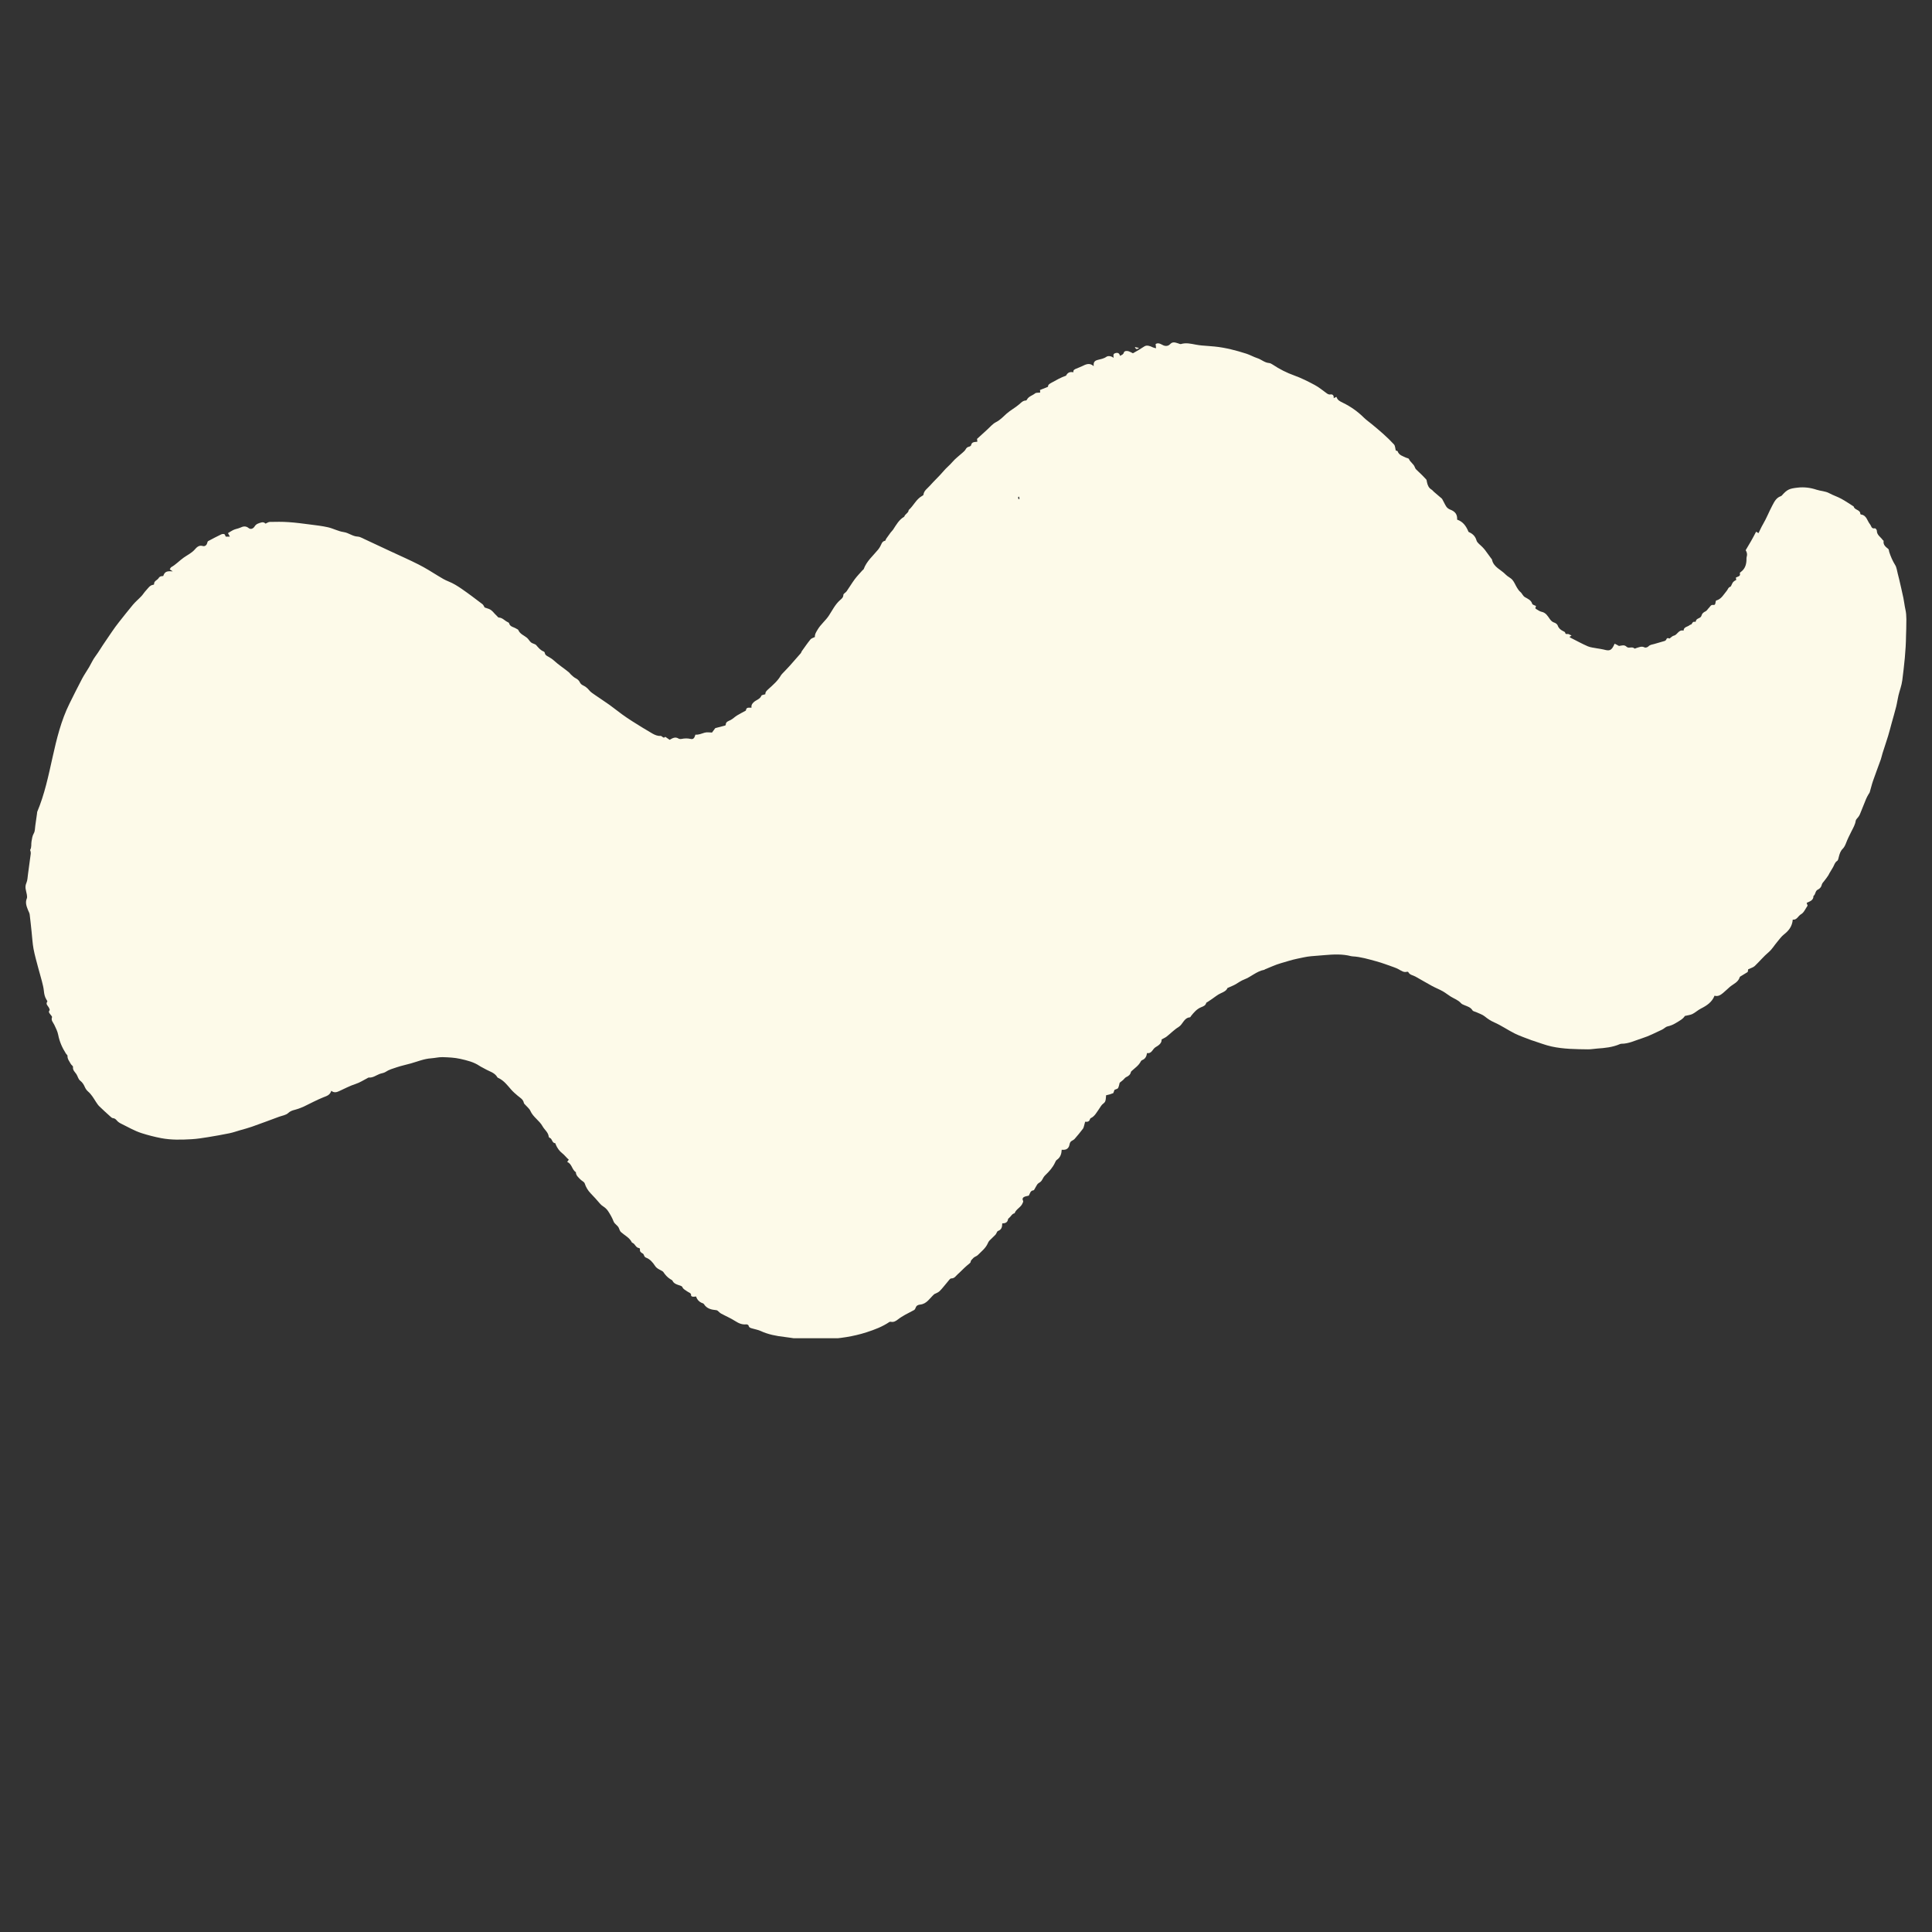 <svg xmlns="http://www.w3.org/2000/svg" xmlns:xlink="http://www.w3.org/1999/xlink" width="500" zoomAndPan="magnify" viewBox="0 0 375 375" height="500" preserveAspectRatio="xMidYMid meet" version="1.0"><rect x="0" y="0" width="375" height="375" fill="#333333" stroke="none"/><defs><clipPath id="f7115daf28"><path d="M 4.824 66.246 L 370.074 66.246 L 370.074 259.746 L 4.824 259.746 Z M 4.824 66.246 " clip-rule="nonzero"/></clipPath></defs><g clip-path="url(#f7115daf28)"><path fill="#fdfae9" d="M 369.832 118.262 C 369.668 117.543 369.602 116.801 369.449 116.078 C 369.195 114.867 368.91 113.664 368.633 112.461 C 368.547 112.086 368.453 111.711 368.352 111.34 C 368.199 110.781 368.148 110.148 367.852 109.676 C 367.348 108.867 366.984 108.02 366.695 107.125 C 366.633 106.926 366.641 106.648 366.508 106.543 C 365.992 106.137 365.488 105.754 365.609 104.984 C 365.617 104.934 365.477 104.879 365.43 104.805 C 365.031 104.219 364.285 103.855 364.293 102.992 C 364.297 102.836 364.016 102.52 363.93 102.539 C 363.219 102.703 363.234 102.082 362.957 101.746 C 362.414 101.09 362.32 100.012 361.219 99.867 C 361.172 99.859 361.09 99.793 361.09 99.754 C 361.078 98.895 359.953 99.031 359.797 98.305 C 359 97.805 358.223 97.262 357.395 96.812 C 356.645 96.402 355.812 96.145 355.062 95.734 C 354.285 95.312 353.41 95.324 352.594 95.055 C 351.426 94.664 350.195 94.5 348.922 94.648 C 347.352 94.828 346.91 94.973 345.855 96.172 C 345.801 96.234 345.719 96.289 345.633 96.316 C 344.754 96.621 344.379 97.414 343.996 98.137 C 343.363 99.332 342.875 100.602 342.184 101.773 C 341.871 102.301 341.629 102.871 341.324 103.48 C 341.168 103.387 341.012 103.293 340.859 103.203 C 340.234 104.434 339.543 105.633 338.832 106.797 C 338.996 107.055 339.105 107.34 339.098 107.68 C 339.094 107.918 338.984 108.156 338.992 108.395 C 339.012 109.449 338.777 110.383 337.867 111.039 C 337.797 111.09 337.688 111.184 337.699 111.23 C 337.906 111.91 337.281 111.887 336.926 112.113 C 336.957 112.27 336.98 112.41 337.008 112.555 C 336.375 112.914 336.375 112.914 336.016 113.699 C 335.98 113.777 335.914 113.875 335.848 113.895 C 335.445 113.996 335.398 114.391 335.18 114.648 C 334.559 115.379 334.109 116.316 333.094 116.562 C 332.895 116.883 333.074 117.488 332.57 117.418 C 332.039 117.348 331.961 117.746 331.715 117.973 C 331.48 118.188 331.32 118.527 331.055 118.656 C 330.645 118.848 330.367 119.059 330.246 119.523 C 330.105 120.078 329.207 119.945 329.148 120.629 C 329.148 120.656 329.043 120.711 329 120.703 C 328.609 120.602 328.496 120.871 328.344 121.137 C 328.289 121.234 328.082 121.23 327.984 121.316 C 327.57 121.688 326.809 121.648 326.777 122.41 C 325.805 122.145 325.609 123.23 324.887 123.379 C 324.605 123.438 324.367 123.723 324.055 123.941 C 323.871 123.883 323.586 123.703 323.418 124.133 C 323.371 124.25 323.23 124.375 323.109 124.41 C 322.434 124.621 321.754 124.801 321.078 125 C 320.688 125.109 320.273 125.129 319.949 125.469 C 319.797 125.633 319.387 125.758 319.215 125.668 C 318.652 125.363 318.172 125.625 317.668 125.766 C 317.523 125.805 317.301 125.93 317.258 125.883 C 316.812 125.41 316.129 125.934 315.734 125.547 C 315.266 125.086 314.805 125.309 314.312 125.371 C 314.168 125.391 314.008 125.234 313.852 125.16 C 313.699 125.086 313.555 125.016 313.398 124.941 C 312.762 126.441 312.336 126.344 311.211 126.062 C 310.816 125.961 310.402 125.926 310 125.848 C 309.387 125.723 308.738 125.684 308.176 125.441 C 307.016 124.934 305.898 124.316 304.762 123.742 C 304.719 123.723 304.699 123.656 304.656 123.598 C 304.75 123.539 304.848 123.48 305.039 123.363 C 304.703 123.215 304.488 123.039 304.289 123.055 C 304.02 123.074 303.859 123.117 303.789 122.781 C 303.758 122.656 303.531 122.559 303.375 122.484 C 302.906 122.25 302.543 121.953 302.359 121.422 C 302.277 121.188 301.98 120.941 301.734 120.867 C 301.332 120.742 301.09 120.523 300.844 120.188 C 300.418 119.602 300.07 118.918 299.223 118.75 C 298.84 118.676 298.504 118.395 298.148 118.203 C 298.098 118.176 298.066 118.121 298.008 118.059 C 298.043 117.941 298.082 117.805 298.137 117.617 C 297.891 117.484 297.461 117.398 297.402 117.203 C 297.188 116.469 296.539 116.227 296.008 115.918 C 295.559 115.66 295.461 115.191 295.105 114.902 C 294.844 114.688 294.641 114.383 294.461 114.09 C 294.148 113.586 293.938 113 293.559 112.555 C 293.203 112.141 292.625 111.922 292.25 111.52 C 291.348 110.559 289.883 110.105 289.586 108.594 C 289.57 108.516 289.48 108.453 289.426 108.379 C 289.035 107.844 288.652 107.301 288.25 106.77 C 288.098 106.566 287.914 106.383 287.742 106.195 C 287.34 105.762 286.727 105.391 286.586 104.887 C 286.32 103.961 285.711 103.539 285.039 103.234 C 284.578 102.105 283.965 101.246 282.828 100.859 C 282.891 99.863 282.457 99.273 281.477 98.91 C 281.195 98.805 280.902 98.59 280.734 98.344 C 280.43 97.895 280.23 97.375 279.953 96.906 C 279.855 96.734 279.668 96.613 279.512 96.48 C 279.113 96.133 278.711 95.797 278.312 95.453 C 278.156 95.32 278.035 95.137 277.867 95.035 C 277.297 94.699 277.09 94.156 276.965 93.555 C 276.93 93.383 276.926 93.164 276.82 93.051 C 276.285 92.477 275.738 91.914 275.16 91.391 C 274.918 91.172 274.727 91.02 274.605 90.66 C 274.402 90.059 273.727 89.715 273.469 89.086 C 273.41 88.949 273.102 88.926 272.918 88.836 C 272.293 88.527 271.555 88.379 271.277 87.59 C 271.242 87.492 270.98 87.477 270.926 87.457 C 270.801 87.016 270.812 86.527 270.574 86.266 C 269.262 84.828 267.773 83.574 266.273 82.336 C 265.746 81.902 265.18 81.508 264.695 81.031 C 263.504 79.852 262.148 78.902 260.652 78.176 C 260.105 77.91 259.594 77.68 259.41 77.031 C 259.215 77.121 259.082 77.18 258.863 77.281 C 258.938 76.723 258.641 76.5 258.25 76.562 C 257.898 76.621 257.699 76.469 257.457 76.297 C 256.711 75.762 256 75.16 255.195 74.73 C 253.914 74.047 252.605 73.379 251.242 72.891 C 249.746 72.355 248.363 71.656 247.051 70.781 C 246.828 70.633 246.566 70.48 246.316 70.461 C 245.449 70.398 244.836 69.77 244.051 69.52 C 243.32 69.285 242.641 68.883 241.91 68.648 C 239.906 68.008 237.875 67.477 235.773 67.262 C 234.934 67.176 234.086 67.133 233.242 67.055 C 232.855 67.02 232.473 66.961 232.094 66.891 C 231.145 66.715 230.203 66.484 229.23 66.777 C 229.078 66.824 228.871 66.707 228.691 66.652 C 228.137 66.492 227.625 66.242 227.094 66.82 C 226.785 67.156 226.273 67.246 225.777 67.016 C 225.387 66.84 225.02 66.551 224.543 66.668 C 224.465 66.688 224.391 66.738 224.305 66.777 C 224.328 67.02 224.355 67.246 224.391 67.594 C 224.125 67.523 223.934 67.508 223.777 67.426 C 223.234 67.156 222.594 66.918 222.109 67.242 C 221.375 67.73 220.625 68.168 219.902 68.57 C 219.594 68.422 219.336 68.262 219.059 68.176 C 218.711 68.074 218.246 68.086 218.137 68.434 C 218.012 68.84 217.734 68.883 217.387 69.066 C 217.27 68.512 216.918 68.398 216.438 68.559 C 215.977 68.707 216.141 69.102 216.156 69.469 C 215.789 69.133 215.113 69.004 214.766 69.246 C 214.25 69.613 213.652 69.711 213.07 69.859 C 212.457 70.02 212.203 70.312 212.289 71.074 C 211.488 70.34 210.762 70.719 210.02 71.082 C 209.652 71.266 209.258 71.391 208.883 71.559 C 208.59 71.691 208.262 71.805 208.352 72.262 C 207.664 72.105 207.203 72.336 206.922 72.914 C 205.918 73.262 205.008 73.777 204.082 74.293 C 203.672 74.523 203.406 74.672 203.418 75.074 C 202.852 75.305 202.34 75.508 201.863 75.699 C 201.887 75.965 201.902 76.125 201.906 76.191 C 201.512 76.25 201.117 76.188 200.91 76.355 C 200.402 76.777 199.68 76.914 199.336 77.547 C 199.297 77.621 199.223 77.734 199.164 77.734 C 198.574 77.734 198.246 78.109 197.836 78.469 C 197.074 79.137 196.141 79.609 195.383 80.285 C 194.723 80.871 194.152 81.52 193.32 81.938 C 192.664 82.27 192.16 82.902 191.594 83.41 C 190.945 83.992 190.305 84.582 189.641 85.188 C 189.66 85.344 189.684 85.539 189.703 85.734 C 189.188 85.82 188.621 85.711 188.488 86.422 C 188.465 86.543 188.227 86.676 188.07 86.707 C 187.738 86.773 187.57 86.965 187.414 87.242 C 187.277 87.484 187.039 87.68 186.828 87.871 C 186.184 88.461 185.453 88.977 184.895 89.637 C 184.348 90.289 183.676 90.801 183.133 91.453 C 182.301 92.441 181.336 93.309 180.484 94.281 C 180.02 94.816 179.332 95.215 179.238 96.035 C 179.227 96.121 179.074 96.207 178.973 96.262 C 177.82 96.902 177.324 98.164 176.375 99 C 176.34 99.59 175.66 99.758 175.52 100.281 C 174.508 100.867 173.965 101.855 173.355 102.793 C 173.219 103 173.016 103.168 172.867 103.371 C 172.566 103.77 172.277 104.176 171.996 104.582 C 171.914 104.703 171.887 104.941 171.801 104.957 C 171.145 105.078 171.09 105.68 170.824 106.113 C 170.703 106.312 170.578 106.512 170.43 106.691 C 169.438 107.898 168.203 108.93 167.645 110.457 C 167.613 110.551 167.48 110.605 167.406 110.691 C 166.902 111.266 166.363 111.812 165.906 112.426 C 165.348 113.18 164.867 113.996 164.328 114.77 C 164.145 115.031 163.699 115.23 163.695 115.469 C 163.688 116.008 163.309 116.25 163.016 116.516 C 162.094 117.348 161.551 118.465 160.898 119.465 C 160.242 120.473 159.285 121.195 158.684 122.234 C 158.406 122.707 158.121 123.113 158.172 123.641 C 157.859 123.805 157.496 123.883 157.312 124.109 C 156.715 124.844 156.176 125.629 155.625 126.402 C 155.543 126.512 155.527 126.676 155.441 126.777 C 154.738 127.59 154.027 128.402 153.309 129.207 C 152.883 129.684 152.43 130.137 151.992 130.602 C 151.852 130.754 151.688 130.898 151.586 131.074 C 150.98 132.141 150.055 132.93 149.172 133.73 C 148.816 134.055 148.527 134.297 148.555 134.754 C 148.258 134.855 147.852 134.875 147.789 135.035 C 147.504 135.738 146.75 135.852 146.277 136.316 C 145.941 136.645 145.789 136.906 145.867 137.359 C 145.398 137.387 144.855 137.199 144.785 137.883 C 144.781 137.926 144.699 137.965 144.648 137.992 C 144.113 138.285 143.562 138.559 143.043 138.879 C 142.625 139.141 142.266 139.512 141.832 139.746 C 141.398 139.98 140.855 140.051 140.863 140.719 C 140.863 140.766 140.727 140.836 140.645 140.855 C 140.086 141.008 139.527 141.148 138.836 141.328 C 138.695 141.52 138.457 141.84 138.199 142.188 C 137.781 142.188 137.227 142.07 136.758 142.215 C 136.168 142.402 135.602 142.648 134.984 142.594 C 134.766 143.309 134.566 143.543 134.039 143.422 C 133.438 143.285 132.875 143.305 132.289 143.422 C 132.098 143.461 131.844 143.445 131.684 143.344 C 131.035 142.949 130.52 143.293 129.977 143.598 C 129.695 143.406 129.41 143.207 129.125 143.008 C 128.742 143.469 128.551 142.797 128.168 142.836 C 127.68 142.887 127.105 142.652 126.652 142.391 C 125.309 141.625 124 140.797 122.688 139.973 C 122.012 139.547 121.352 139.094 120.703 138.625 C 119.891 138.035 119.113 137.398 118.301 136.816 C 117.379 136.16 116.43 135.551 115.504 134.906 C 115.094 134.617 114.641 134.344 114.344 133.961 C 113.996 133.516 113.586 133.23 113.094 132.992 C 112.875 132.887 112.66 132.672 112.559 132.457 C 112.371 132.043 112.07 131.816 111.68 131.613 C 111.355 131.445 111.082 131.16 110.801 130.91 C 110.668 130.797 110.582 130.629 110.445 130.516 C 109.5 129.73 108.453 129.074 107.547 128.238 C 107.238 127.953 106.879 127.711 106.508 127.504 C 106.168 127.312 105.812 127.18 105.746 126.723 C 105.73 126.625 105.629 126.492 105.539 126.461 C 104.902 126.219 104.512 125.723 104.086 125.23 C 103.855 124.969 103.379 124.938 103.09 124.707 C 102.777 124.457 102.59 124.051 102.281 123.793 C 101.703 123.316 100.93 123.074 100.609 122.297 C 100.551 122.16 100.32 122.098 100.172 122 C 99.691 121.688 98.98 121.676 98.805 120.949 C 98.785 120.863 98.629 120.793 98.527 120.742 C 97.945 120.469 97.523 119.883 96.805 119.863 C 96.676 119.859 96.555 119.645 96.426 119.531 C 95.906 119.086 95.566 118.438 94.875 118.184 C 94.605 118.086 94.328 118 94.066 117.91 C 93.938 117.715 93.844 117.422 93.641 117.266 C 92.32 116.262 90.996 115.254 89.629 114.309 C 88.82 113.754 87.969 113.219 87.062 112.859 C 86.332 112.57 85.688 112.184 85.035 111.777 C 83.801 111.012 82.566 110.238 81.273 109.582 C 79.473 108.668 77.617 107.855 75.785 107 C 73.871 106.102 71.953 105.203 70.039 104.312 C 69.852 104.227 69.641 104.156 69.438 104.152 C 68.441 104.121 67.684 103.41 66.695 103.273 C 65.668 103.129 64.699 102.582 63.676 102.348 C 62.52 102.082 61.332 101.953 60.152 101.801 C 58.77 101.621 57.383 101.434 55.992 101.344 C 54.785 101.258 53.57 101.281 52.359 101.305 C 52.094 101.312 51.828 101.516 51.543 101.637 C 51.328 101.422 51.066 101.305 50.691 101.418 C 50.199 101.566 49.727 101.684 49.43 102.168 C 49.137 102.648 48.633 102.801 48.266 102.5 C 47.723 102.055 47.203 102.141 46.637 102.418 C 46.402 102.535 46.137 102.582 45.887 102.66 C 45.668 102.73 45.441 102.785 45.242 102.891 C 44.918 103.059 44.609 103.262 44.25 103.477 C 44.34 103.645 44.445 103.84 44.613 104.156 L 43.82 104.156 C 43.695 103.934 43.645 103.703 43.531 103.672 C 43.352 103.617 43.109 103.645 42.934 103.727 C 42.078 104.141 41.234 104.574 40.402 105.027 C 40.301 105.082 40.25 105.262 40.219 105.398 C 40.105 105.859 39.734 106.098 39.355 105.98 C 38.59 105.738 38.117 106.305 37.793 106.672 C 37.18 107.359 36.363 107.734 35.656 108.234 C 34.828 108.82 34.141 109.582 33.25 110.078 C 33.113 110.156 33.047 110.367 32.949 110.512 C 33.121 110.629 33.27 110.727 33.535 110.906 C 32.324 110.793 31.969 110.984 31.68 111.809 C 31.332 111.828 31.023 111.828 30.781 112.219 C 30.527 112.629 29.852 112.746 29.906 113.41 C 29.906 113.438 29.82 113.492 29.77 113.5 C 29.062 113.578 28.758 114.18 28.332 114.617 C 28.008 114.953 27.77 115.371 27.449 115.711 C 26.91 116.285 26.297 116.793 25.789 117.395 C 24.863 118.488 23.992 119.633 23.094 120.75 C 22.109 121.977 21.277 123.309 20.383 124.594 C 19.738 125.512 19.188 126.492 18.516 127.391 C 18.027 128.039 17.699 128.805 17.285 129.508 C 16.844 130.258 16.336 130.977 15.93 131.746 C 15.094 133.332 14.293 134.941 13.496 136.551 C 13.492 136.551 13.492 136.555 13.492 136.559 C 10.199 143.195 10.086 150.789 7.23 157.559 C 7.188 157.668 7.203 157.797 7.184 157.914 C 7.074 158.703 6.965 159.488 6.848 160.273 C 6.773 160.77 6.805 161.336 6.566 161.738 C 6.27 162.25 6.207 162.809 6.117 163.324 C 6.023 163.855 6.168 164.43 5.863 164.945 C 5.82 165.02 5.926 165.168 5.941 165.289 C 5.965 165.434 5.984 165.586 5.965 165.734 C 5.793 167.059 5.613 168.383 5.43 169.703 C 5.348 170.262 5.348 170.863 5.129 171.363 C 4.957 171.75 4.918 172.102 4.965 172.477 C 5.012 172.859 5.145 173.227 5.203 173.609 C 5.242 173.867 5.297 174.172 5.203 174.395 C 4.859 175.207 5.16 175.926 5.441 176.656 C 5.547 176.93 5.719 177.195 5.758 177.477 C 5.902 178.59 6.008 179.707 6.129 180.82 C 6.25 181.941 6.305 183.07 6.508 184.176 C 6.742 185.422 7.102 186.645 7.422 187.875 C 7.645 188.738 7.914 189.59 8.133 190.457 C 8.293 191.078 8.453 191.703 8.516 192.34 C 8.574 192.941 8.691 193.504 9.012 194.02 C 9.082 194.141 9.23 194.336 9.191 194.387 C 8.805 194.91 9.285 195.195 9.48 195.562 C 9.566 195.727 9.695 196.012 9.633 196.086 C 9.34 196.426 9.582 196.625 9.746 196.863 C 9.879 197.051 10.145 197.305 10.098 197.434 C 9.863 198.062 10.305 198.43 10.531 198.902 C 10.832 199.535 11.168 200.188 11.297 200.867 C 11.551 202.199 12.086 203.387 12.805 204.512 C 12.898 204.66 13.109 204.801 13.102 204.934 C 13.066 205.559 13.469 205.992 13.723 206.484 C 13.836 206.711 14.195 206.914 14.172 207.09 C 14.086 207.727 14.551 208.074 14.828 208.492 C 15.102 208.906 15.168 209.449 15.57 209.762 C 16 210.094 16.258 210.512 16.469 211 C 16.609 211.32 16.828 211.637 17.094 211.863 C 17.754 212.43 18.168 213.164 18.625 213.879 C 18.828 214.191 19.043 214.512 19.312 214.77 C 20.008 215.449 20.738 216.098 21.457 216.75 C 21.586 216.867 21.746 217.016 21.902 217.027 C 22.262 217.055 22.469 217.238 22.688 217.5 C 22.895 217.746 23.184 217.945 23.477 218.086 C 24.805 218.727 26.055 219.488 27.504 219.949 C 28.75 220.348 30.016 220.668 31.285 220.914 C 33.219 221.285 35.203 221.234 37.168 221.121 C 38.234 221.062 39.297 220.891 40.352 220.723 C 41.75 220.496 43.148 220.25 44.535 219.965 C 45.23 219.824 45.902 219.582 46.586 219.383 C 47.355 219.16 48.133 218.965 48.891 218.695 C 50.648 218.074 52.395 217.418 54.145 216.77 C 54.758 216.543 55.504 216.453 55.945 216.035 C 56.547 215.469 57.27 215.453 57.941 215.195 C 58.273 215.066 58.609 214.953 58.934 214.801 C 60.211 214.191 61.457 213.508 62.77 212.984 C 63.41 212.727 64.043 212.582 64.301 211.723 C 64.828 212.137 65.289 212.031 65.777 211.812 C 66.852 211.324 67.883 210.762 69.02 210.398 C 69.828 210.141 70.559 209.652 71.328 209.262 C 71.406 209.223 71.488 209.145 71.562 209.152 C 72.359 209.223 72.969 208.738 73.652 208.465 C 74.039 208.312 74.496 208.285 74.828 208.066 C 75.5 207.613 76.262 207.41 77.004 207.16 C 77.906 206.859 78.844 206.664 79.762 206.406 C 81.059 206.039 82.312 205.508 83.68 205.418 C 84.426 205.367 85.168 205.172 85.902 205.191 C 87.055 205.227 88.23 205.273 89.348 205.527 C 90.629 205.82 91.941 206.121 93.074 206.887 C 93.414 207.117 93.805 207.273 94.164 207.488 C 94.992 207.977 96.016 208.172 96.543 209.105 C 96.594 209.195 96.742 209.234 96.848 209.289 C 97.848 209.793 98.5 210.672 99.215 211.488 C 99.598 211.926 100.047 212.312 100.496 212.691 C 100.969 213.086 101.543 213.375 101.68 214.074 C 101.711 214.23 101.887 214.359 102 214.492 C 102.32 214.867 102.758 215.188 102.945 215.621 C 103.48 216.836 104.695 217.488 105.32 218.625 C 105.695 219.301 106.422 219.777 106.508 220.629 C 106.516 220.703 106.59 220.812 106.652 220.832 C 107.219 220.98 107.094 221.848 107.762 221.898 C 107.812 221.902 107.848 222.09 107.891 222.195 C 108.16 222.844 108.617 223.453 109.113 223.832 C 109.621 224.219 109.934 224.719 110.402 225.086 C 110.281 225.262 110.188 225.387 110.09 225.531 C 111.043 225.91 110.996 227.066 111.789 227.523 C 111.797 227.527 111.777 227.578 111.781 227.609 C 111.828 228.188 112.27 228.52 112.621 228.898 C 112.891 229.191 113.387 229.379 113.492 229.703 C 113.734 230.441 114.102 231.055 114.625 231.605 C 115.246 232.254 115.863 232.91 116.434 233.598 C 116.629 233.828 116.82 234 117.078 234.16 C 117.445 234.391 117.793 234.715 118.031 235.078 C 118.438 235.699 118.82 236.355 119.082 237.047 C 119.301 237.633 119.922 237.836 120.133 238.395 C 120.234 238.668 120.34 238.98 120.547 239.16 C 121.266 239.809 122.199 240.219 122.645 241.156 C 122.668 241.199 122.746 241.219 122.801 241.246 C 123.301 241.484 123.414 242.207 124.074 242.254 C 124.133 242.258 124.227 242.398 124.219 242.461 C 124.141 242.902 124.391 243.121 124.734 243.293 C 125.07 243.461 124.941 243.949 125.402 244.113 C 126.16 244.387 126.727 245.062 127.125 245.68 C 127.457 246.195 127.859 246.34 128.297 246.582 C 128.469 246.676 128.672 246.773 128.773 246.926 C 129.121 247.457 129.535 247.91 130.066 248.254 C 130.238 248.363 130.473 248.457 130.551 248.617 C 130.766 249.078 131.164 249.234 131.594 249.391 C 131.895 249.5 132.348 249.59 132.441 249.812 C 132.641 250.277 133.055 250.398 133.383 250.66 C 133.676 250.898 134.211 250.922 134.141 251.508 C 134.137 251.559 134.367 251.684 134.496 251.695 C 134.695 251.715 134.898 251.664 135.102 251.645 C 135.285 252.195 135.605 252.586 136.082 252.832 C 136.266 252.93 136.535 252.969 136.629 253.121 C 137.191 254.027 138.082 254.211 139.035 254.305 C 139.133 254.312 139.234 254.363 139.312 254.422 C 139.531 254.594 139.711 254.824 139.949 254.953 C 140.863 255.453 141.832 255.855 142.703 256.418 C 143.387 256.855 144.043 257.148 144.863 257.055 C 145.004 257.039 145.273 257.176 145.293 257.277 C 145.387 257.742 145.762 257.777 146.094 257.875 C 146.605 258.035 147.145 258.113 147.625 258.336 C 149.098 259.02 150.688 259.32 152.258 259.5 C 153.574 259.652 154.879 259.941 156.234 259.953 C 157.539 259.965 158.844 260.043 160.152 259.965 C 162.895 259.805 165.594 259.441 168.219 258.586 C 169.77 258.086 171.277 257.512 172.637 256.594 C 172.707 256.543 172.832 256.539 172.922 256.559 C 173.477 256.68 173.879 256.418 174.293 256.098 C 174.73 255.754 175.211 255.469 175.695 255.191 C 176.266 254.867 176.867 254.598 177.438 254.27 C 177.574 254.191 177.668 253.992 177.727 253.832 C 177.879 253.398 178.191 253.262 178.621 253.215 C 179.906 253.078 180.449 251.984 181.348 251.188 C 181.629 251.035 182.078 250.902 182.379 250.609 C 182.945 250.047 183.414 249.395 183.938 248.793 C 184.152 248.547 184.406 248.137 184.637 248.141 C 185.297 248.148 185.527 247.645 185.91 247.312 C 186.043 247.195 186.176 247.078 186.297 246.957 C 186.891 246.375 187.477 245.785 188.137 245.273 C 188.25 245.184 188.391 245.051 188.402 244.93 C 188.434 244.59 188.688 244.457 188.871 244.238 C 189.133 243.914 189.551 243.855 189.785 243.617 C 190.48 242.906 191.309 242.293 191.727 241.336 C 191.809 241.148 191.902 240.953 192.043 240.809 C 192.426 240.406 192.855 240.051 193.23 239.645 C 193.43 239.43 193.5 239 193.719 238.926 C 194.43 238.672 194.523 238.121 194.535 237.461 C 195.133 237.453 195.57 237.281 195.66 236.648 C 195.672 236.555 195.793 236.461 195.879 236.391 C 196.238 236.098 196.414 235.594 196.934 235.492 C 197.219 234.66 198.172 234.355 198.484 233.535 C 198.555 233.344 198.676 233.242 198.547 232.992 C 198.367 232.652 198.59 232.371 198.941 232.254 C 199.191 232.172 199.453 232.129 199.684 232.078 C 199.938 231.652 199.965 231.105 200.598 231.039 C 200.742 231.023 200.855 230.68 200.984 230.488 C 201.176 230.203 201.312 229.809 201.582 229.652 C 201.91 229.461 202.152 229.277 202.316 228.93 C 202.465 228.617 202.672 228.312 202.918 228.074 C 203.664 227.359 204.344 226.605 204.781 225.656 C 204.867 225.469 204.965 225.242 205.121 225.137 C 205.832 224.66 206.039 223.949 206.078 223.164 C 206.785 223.234 207.199 223.074 207.461 222.578 C 207.605 222.293 207.59 221.906 207.773 221.66 C 207.961 221.41 208.355 221.32 208.57 221.078 C 209.137 220.445 209.664 219.773 210.188 219.102 C 210.309 218.945 210.355 218.727 210.414 218.531 C 210.492 218.277 210.551 218.016 210.625 217.727 C 211.082 217.785 211.441 217.707 211.562 217.223 C 211.578 217.148 211.652 217.059 211.723 217.027 C 212.484 216.672 212.832 215.941 213.285 215.312 C 213.562 214.926 213.785 214.453 214.152 214.203 C 214.484 213.977 214.562 213.723 214.617 213.41 C 214.66 213.148 214.668 212.883 214.691 212.594 C 214.945 212.531 215.176 212.488 215.398 212.422 C 215.625 212.355 215.844 212.266 216.086 212.176 C 216.176 211.934 216.27 211.691 216.332 211.531 C 216.621 211.398 216.93 211.355 217.016 211.195 C 217.188 210.871 217.238 210.484 217.328 210.16 C 217.555 209.977 217.785 209.805 218 209.617 C 218.203 209.438 218.355 209.176 218.586 209.07 C 219.047 208.859 219.398 208.598 219.508 208.074 C 219.523 208 219.602 207.93 219.664 207.871 C 220.297 207.289 221.039 206.809 221.438 206 C 221.488 205.898 221.594 205.805 221.695 205.766 C 222.293 205.539 222.539 205.059 222.641 204.395 C 223.566 204.562 223.699 203.613 224.289 203.262 C 224.891 202.906 225.516 202.512 225.469 201.75 C 225.848 201.539 226.176 201.41 226.445 201.199 C 227.227 200.59 227.922 199.848 228.762 199.34 C 229.613 198.828 229.785 197.555 230.969 197.461 C 231.051 197.457 231.117 197.285 231.191 197.191 C 231.742 196.504 232.312 195.832 233.16 195.492 C 233.574 195.328 233.996 195.176 234.129 194.668 C 234.152 194.582 234.309 194.535 234.406 194.469 C 234.672 194.293 234.938 194.113 235.203 193.934 C 235.789 193.543 236.336 193.059 236.969 192.785 C 237.574 192.527 238.082 192.246 238.246 191.777 C 238.875 191.492 239.375 191.309 239.832 191.047 C 240.379 190.727 240.875 190.352 241.496 190.117 C 242.844 189.609 243.918 188.504 245.395 188.238 C 245.449 188.227 245.492 188.164 245.547 188.141 C 246.566 187.738 247.566 187.254 248.617 186.957 C 249.668 186.66 250.703 186.309 251.785 186.086 C 252.684 185.906 253.566 185.68 254.48 185.602 C 255.344 185.527 256.203 185.465 257.062 185.391 C 258.805 185.242 260.543 185.141 262.262 185.594 C 262.352 185.617 262.441 185.621 262.531 185.629 C 264.117 185.715 265.629 186.18 267.145 186.59 C 268.32 186.91 269.461 187.355 270.613 187.758 C 270.922 187.863 271.223 188.004 271.512 188.16 C 272.008 188.426 272.465 188.797 273.094 188.621 C 273.168 188.602 273.32 188.629 273.344 188.676 C 273.633 189.254 274.258 189.281 274.734 189.551 C 275.816 190.152 276.879 190.789 277.961 191.379 C 278.641 191.746 279.367 192.027 280.043 192.406 C 280.578 192.707 281.055 193.109 281.578 193.43 C 282.25 193.848 283.027 194.094 283.578 194.719 C 283.746 194.91 284.027 195.012 284.273 195.113 C 284.848 195.355 285.449 195.508 285.812 196.109 C 285.926 196.301 286.285 196.336 286.527 196.453 C 287.09 196.723 287.727 196.906 288.195 197.289 C 288.773 197.762 289.344 198.141 290.047 198.449 C 291.426 199.055 292.68 199.941 294.035 200.613 C 295.07 201.121 296.176 201.48 297.25 201.902 C 297.387 201.957 297.531 201.996 297.672 202.039 C 298.828 202.406 299.965 202.863 301.145 203.121 C 303.477 203.633 305.867 203.645 308.242 203.676 C 308.836 203.684 309.43 203.562 310.023 203.523 C 311.512 203.426 312.984 203.273 314.375 202.68 C 314.48 202.633 314.594 202.594 314.707 202.594 C 316.141 202.602 317.41 201.938 318.73 201.527 C 320.07 201.109 321.332 200.438 322.613 199.848 C 322.98 199.68 323.281 199.316 323.656 199.23 C 324.238 199.098 324.746 198.895 325.262 198.578 C 325.961 198.156 326.676 197.789 327.035 197.195 C 327.617 197.051 328.109 197.016 328.512 196.812 C 329.086 196.523 329.57 196.051 330.148 195.762 C 331.273 195.191 332.297 194.531 332.789 193.266 C 333.484 193.469 333.977 193.117 334.438 192.742 C 334.891 192.371 335.301 191.949 335.746 191.57 C 336.438 190.984 337.395 190.66 337.684 189.66 C 337.711 189.566 337.859 189.504 337.957 189.441 C 338.355 189.191 338.758 188.953 339.234 188.66 C 339.262 188.504 339.305 188.25 339.324 188.137 C 339.828 187.895 340.297 187.789 340.594 187.504 C 341.516 186.621 342.324 185.637 343.309 184.801 C 343.949 184.258 344.395 183.488 344.945 182.836 C 345.371 182.328 345.762 181.77 346.273 181.367 C 347.199 180.645 347.863 179.805 347.973 178.5 C 348.793 178.609 348.992 177.773 349.594 177.445 C 350.148 177.141 350.441 176.359 350.852 175.789 C 350.797 175.613 350.738 175.434 350.672 175.238 C 351.332 174.949 352.004 174.746 351.992 173.902 C 352.449 173.613 352.281 172.906 352.875 172.656 C 353.176 172.527 353.5 172.168 353.566 171.859 C 353.645 171.473 353.859 171.254 354.086 170.988 C 354.367 170.652 354.609 170.289 354.859 169.93 C 354.957 169.793 355.012 169.629 355.098 169.48 C 355.336 169.074 355.594 168.684 355.82 168.273 C 356.047 167.867 356.133 167.398 356.586 167.109 C 356.785 166.98 356.844 166.598 356.914 166.312 C 357.062 165.738 357.223 165.191 357.676 164.742 C 357.953 164.465 358.148 164.074 358.293 163.699 C 358.598 162.895 358.984 162.117 359.367 161.359 C 359.707 160.684 360.086 160.062 360.199 159.289 C 360.238 159.039 360.52 158.828 360.684 158.594 C 360.793 158.434 360.914 158.277 360.988 158.098 C 361.398 157.102 361.785 156.094 362.199 155.094 C 362.32 154.793 362.488 154.508 362.645 154.223 C 362.727 154.066 362.863 153.93 362.914 153.766 C 363.137 153.035 363.301 152.289 363.551 151.57 C 364.035 150.172 364.566 148.793 365.066 147.398 C 365.203 147.012 365.27 146.598 365.398 146.207 C 365.754 145.082 366.137 143.965 366.484 142.836 C 366.727 142.047 366.926 141.242 367.145 140.441 C 367.445 139.352 367.766 138.27 368.043 137.172 C 368.223 136.457 368.316 135.719 368.488 135 C 368.723 134.016 369.105 133.055 369.23 132.062 C 369.598 129.168 369.934 126.266 369.961 123.34 C 369.965 122.922 369.996 122.504 370 122.086 C 370 120.812 370.125 119.531 369.832 118.262 Z M 197.676 96.898 C 197.656 96.75 197.637 96.605 197.613 96.457 L 197.809 96.402 C 197.836 96.547 197.871 96.688 197.883 96.828 C 197.883 96.848 197.746 96.875 197.676 96.898 Z M 197.676 96.898 " fill-opacity="1" fill-rule="nonzero"/></g><path fill="#fdfae9" d="M 220.273 67.355 C 220.598 67.43 220.762 67.469 221.09 67.543 C 220.715 67.781 220.52 67.91 220.273 67.355 Z M 220.273 67.355 " fill-opacity="1" fill-rule="nonzero"/></svg>